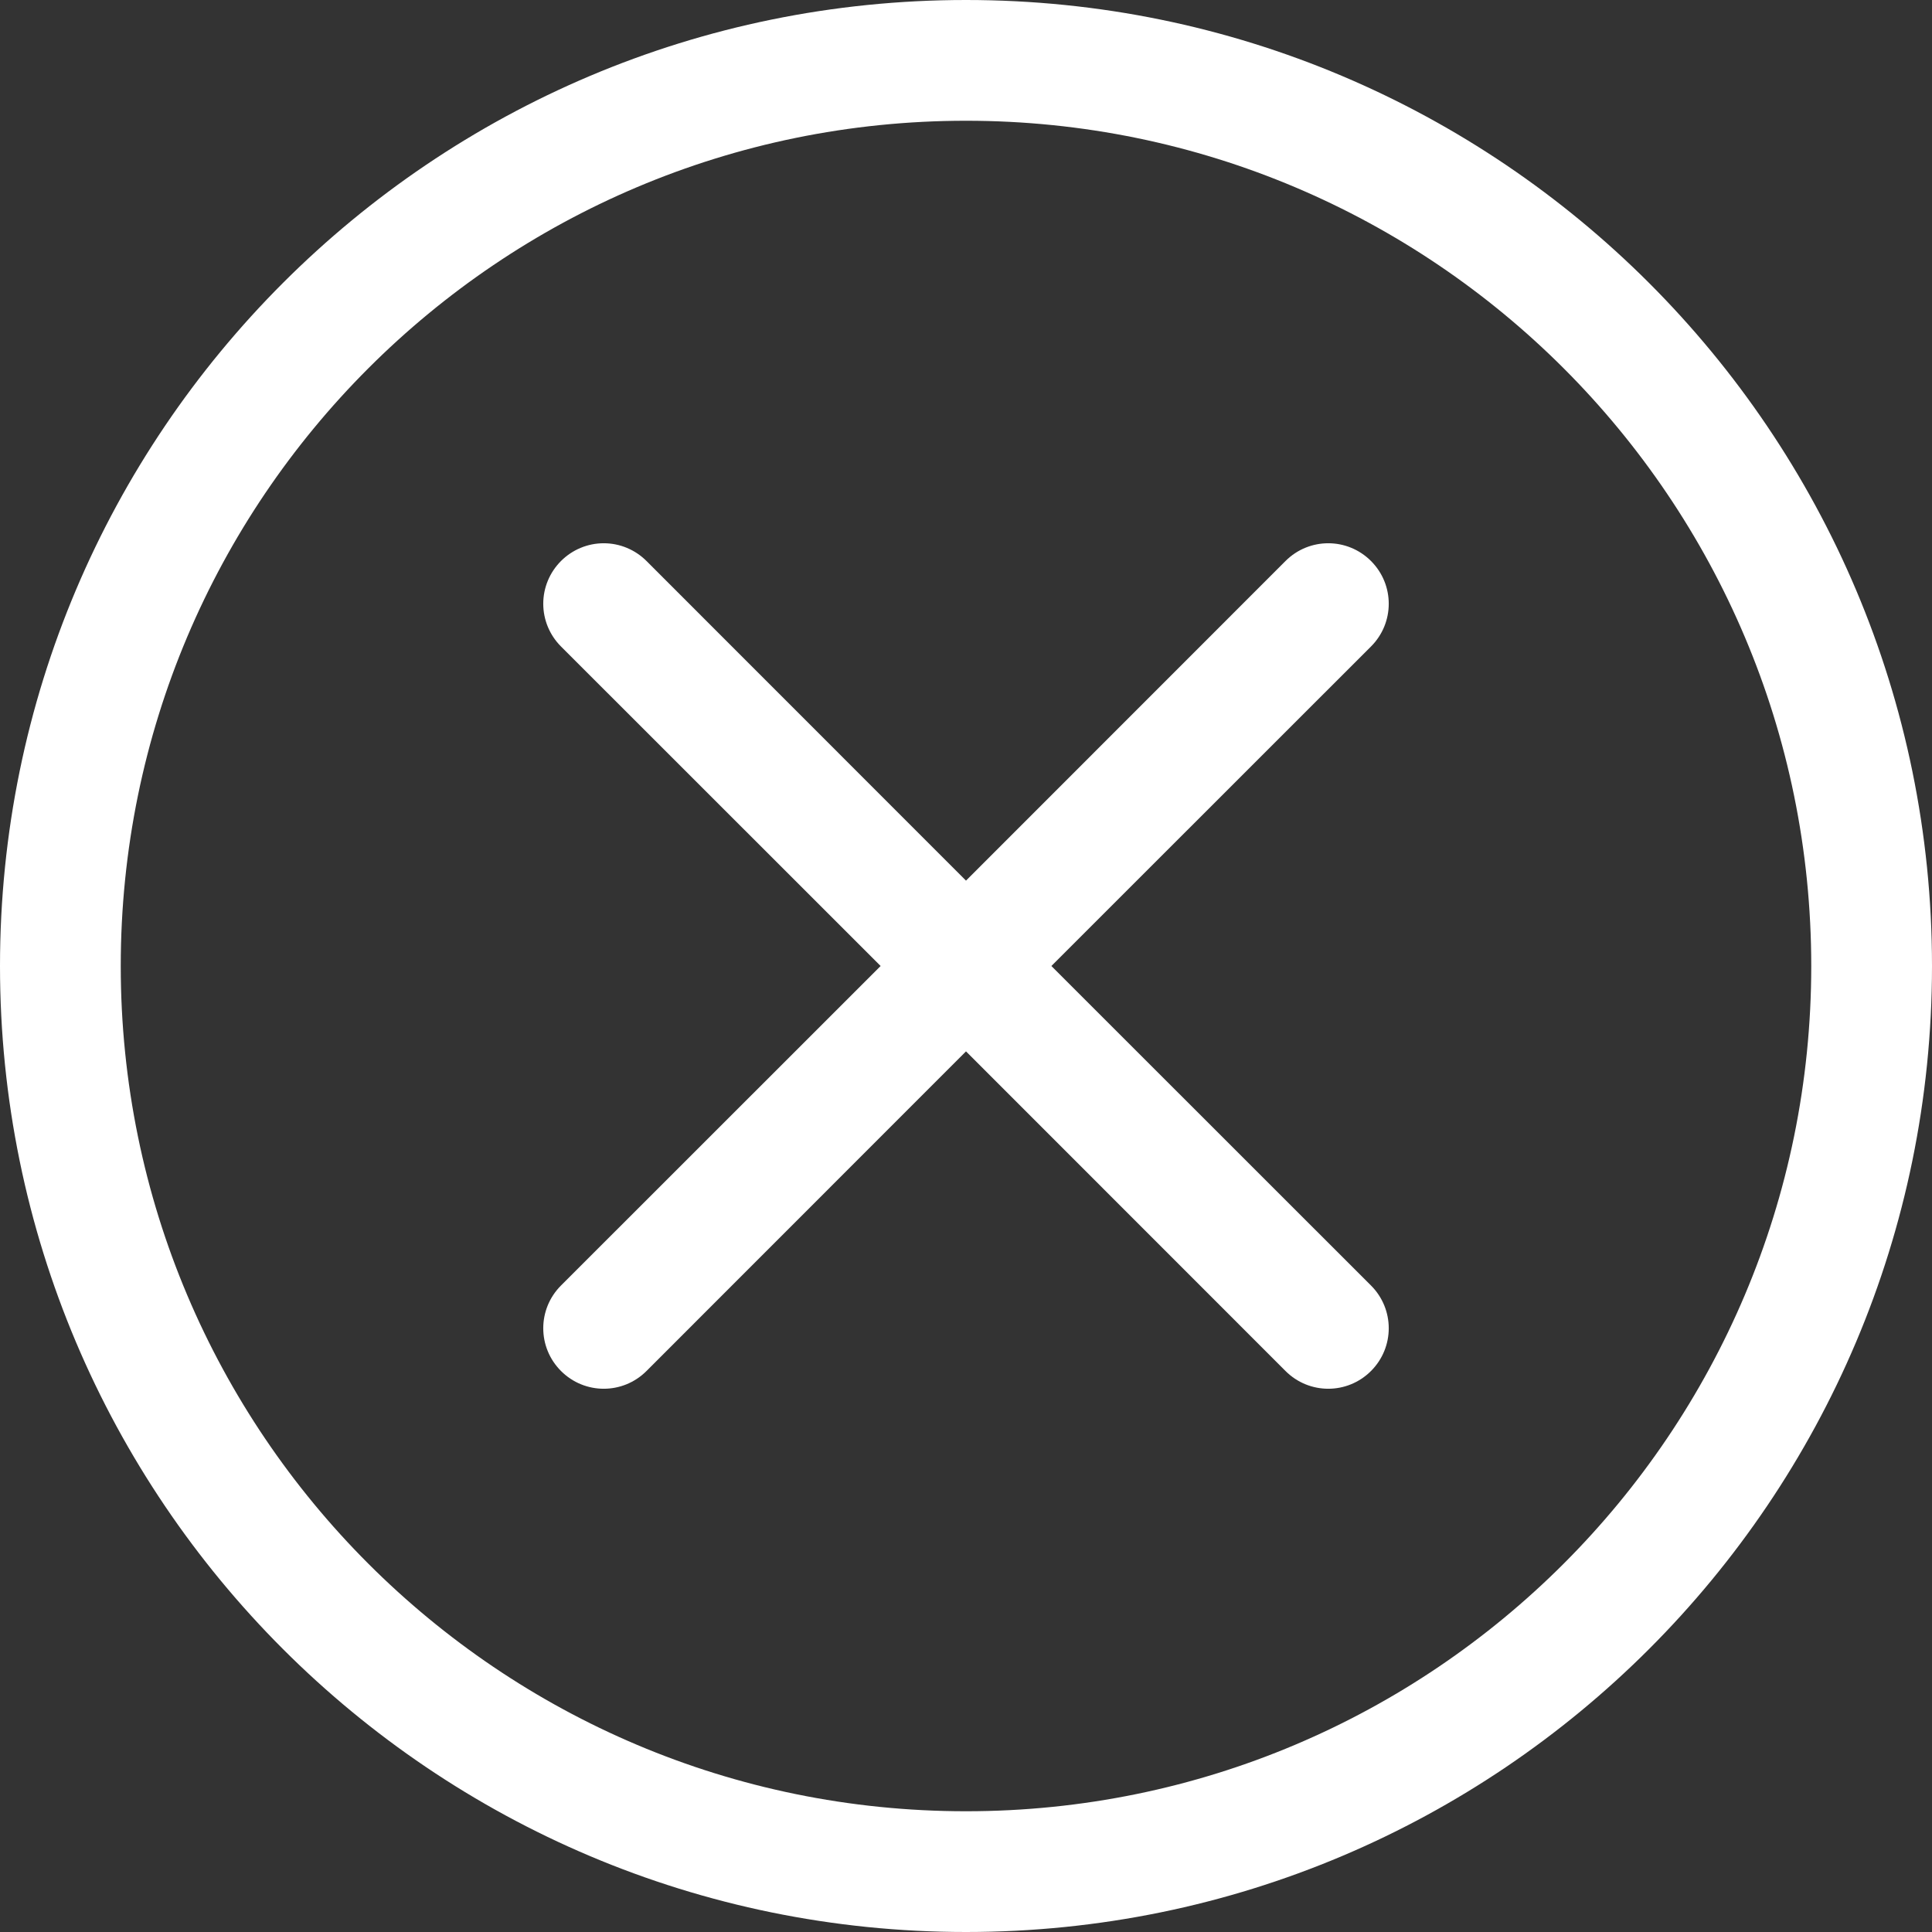 <svg version="1.1" xmlns="http://www.w3.org/2000/svg" xmlns:xlink="http://www.w3.org/1999/xlink" width="16" height="16" viewBox="0,0,256,256"><rect x="0" y="0" width="256" height="256" fill="#333333" stroke="none"/><g fill="#ffffff" fill-rule="nonzero" stroke="none" stroke-width="1" stroke-linecap="butt" stroke-linejoin="miter" stroke-miterlimit="10" stroke-dasharray="" stroke-dashoffset="0" font-family="none" font-weight="none" font-size="none" text-anchor="none" style="mix-blend-mode: normal"><g transform="scale(16,16)"><path d="M8,15c-3.866,0 -7,-3.134 -7,-7c0,-3.866 3.134,-7 7,-7c3.866,0 7,3.134 7,7c0,3.866 -3.134,7 -7,7zM8,16c4.418,0 8,-3.582 8,-8c0,-4.418 -3.582,-8 -8,-8c-4.418,0 -8,3.582 -8,8c0,4.418 3.582,8 8,8z"></path><path d="M4.646,4.646c0.094,-0.094 0.221,-0.147 0.354,-0.147c0.133,0 0.26,0.053 0.354,0.147l2.646,2.647l2.646,-2.647c0.196,-0.196 0.512,-0.196 0.708,0c0.196,0.196 0.196,0.512 0,0.708l-2.647,2.646l2.647,2.646c0.196,0.196 0.196,0.512 0,0.708c-0.196,0.196 -0.512,0.196 -0.708,0l-2.646,-2.647l-2.646,2.647c-0.196,0.196 -0.512,0.196 -0.708,0c-0.196,-0.196 -0.196,-0.512 0,-0.708l2.647,-2.646l-2.647,-2.646c-0.094,-0.094 -0.147,-0.221 -0.147,-0.354c0,-0.133 0.053,-0.26 0.147,-0.354z"></path></g></g></svg>